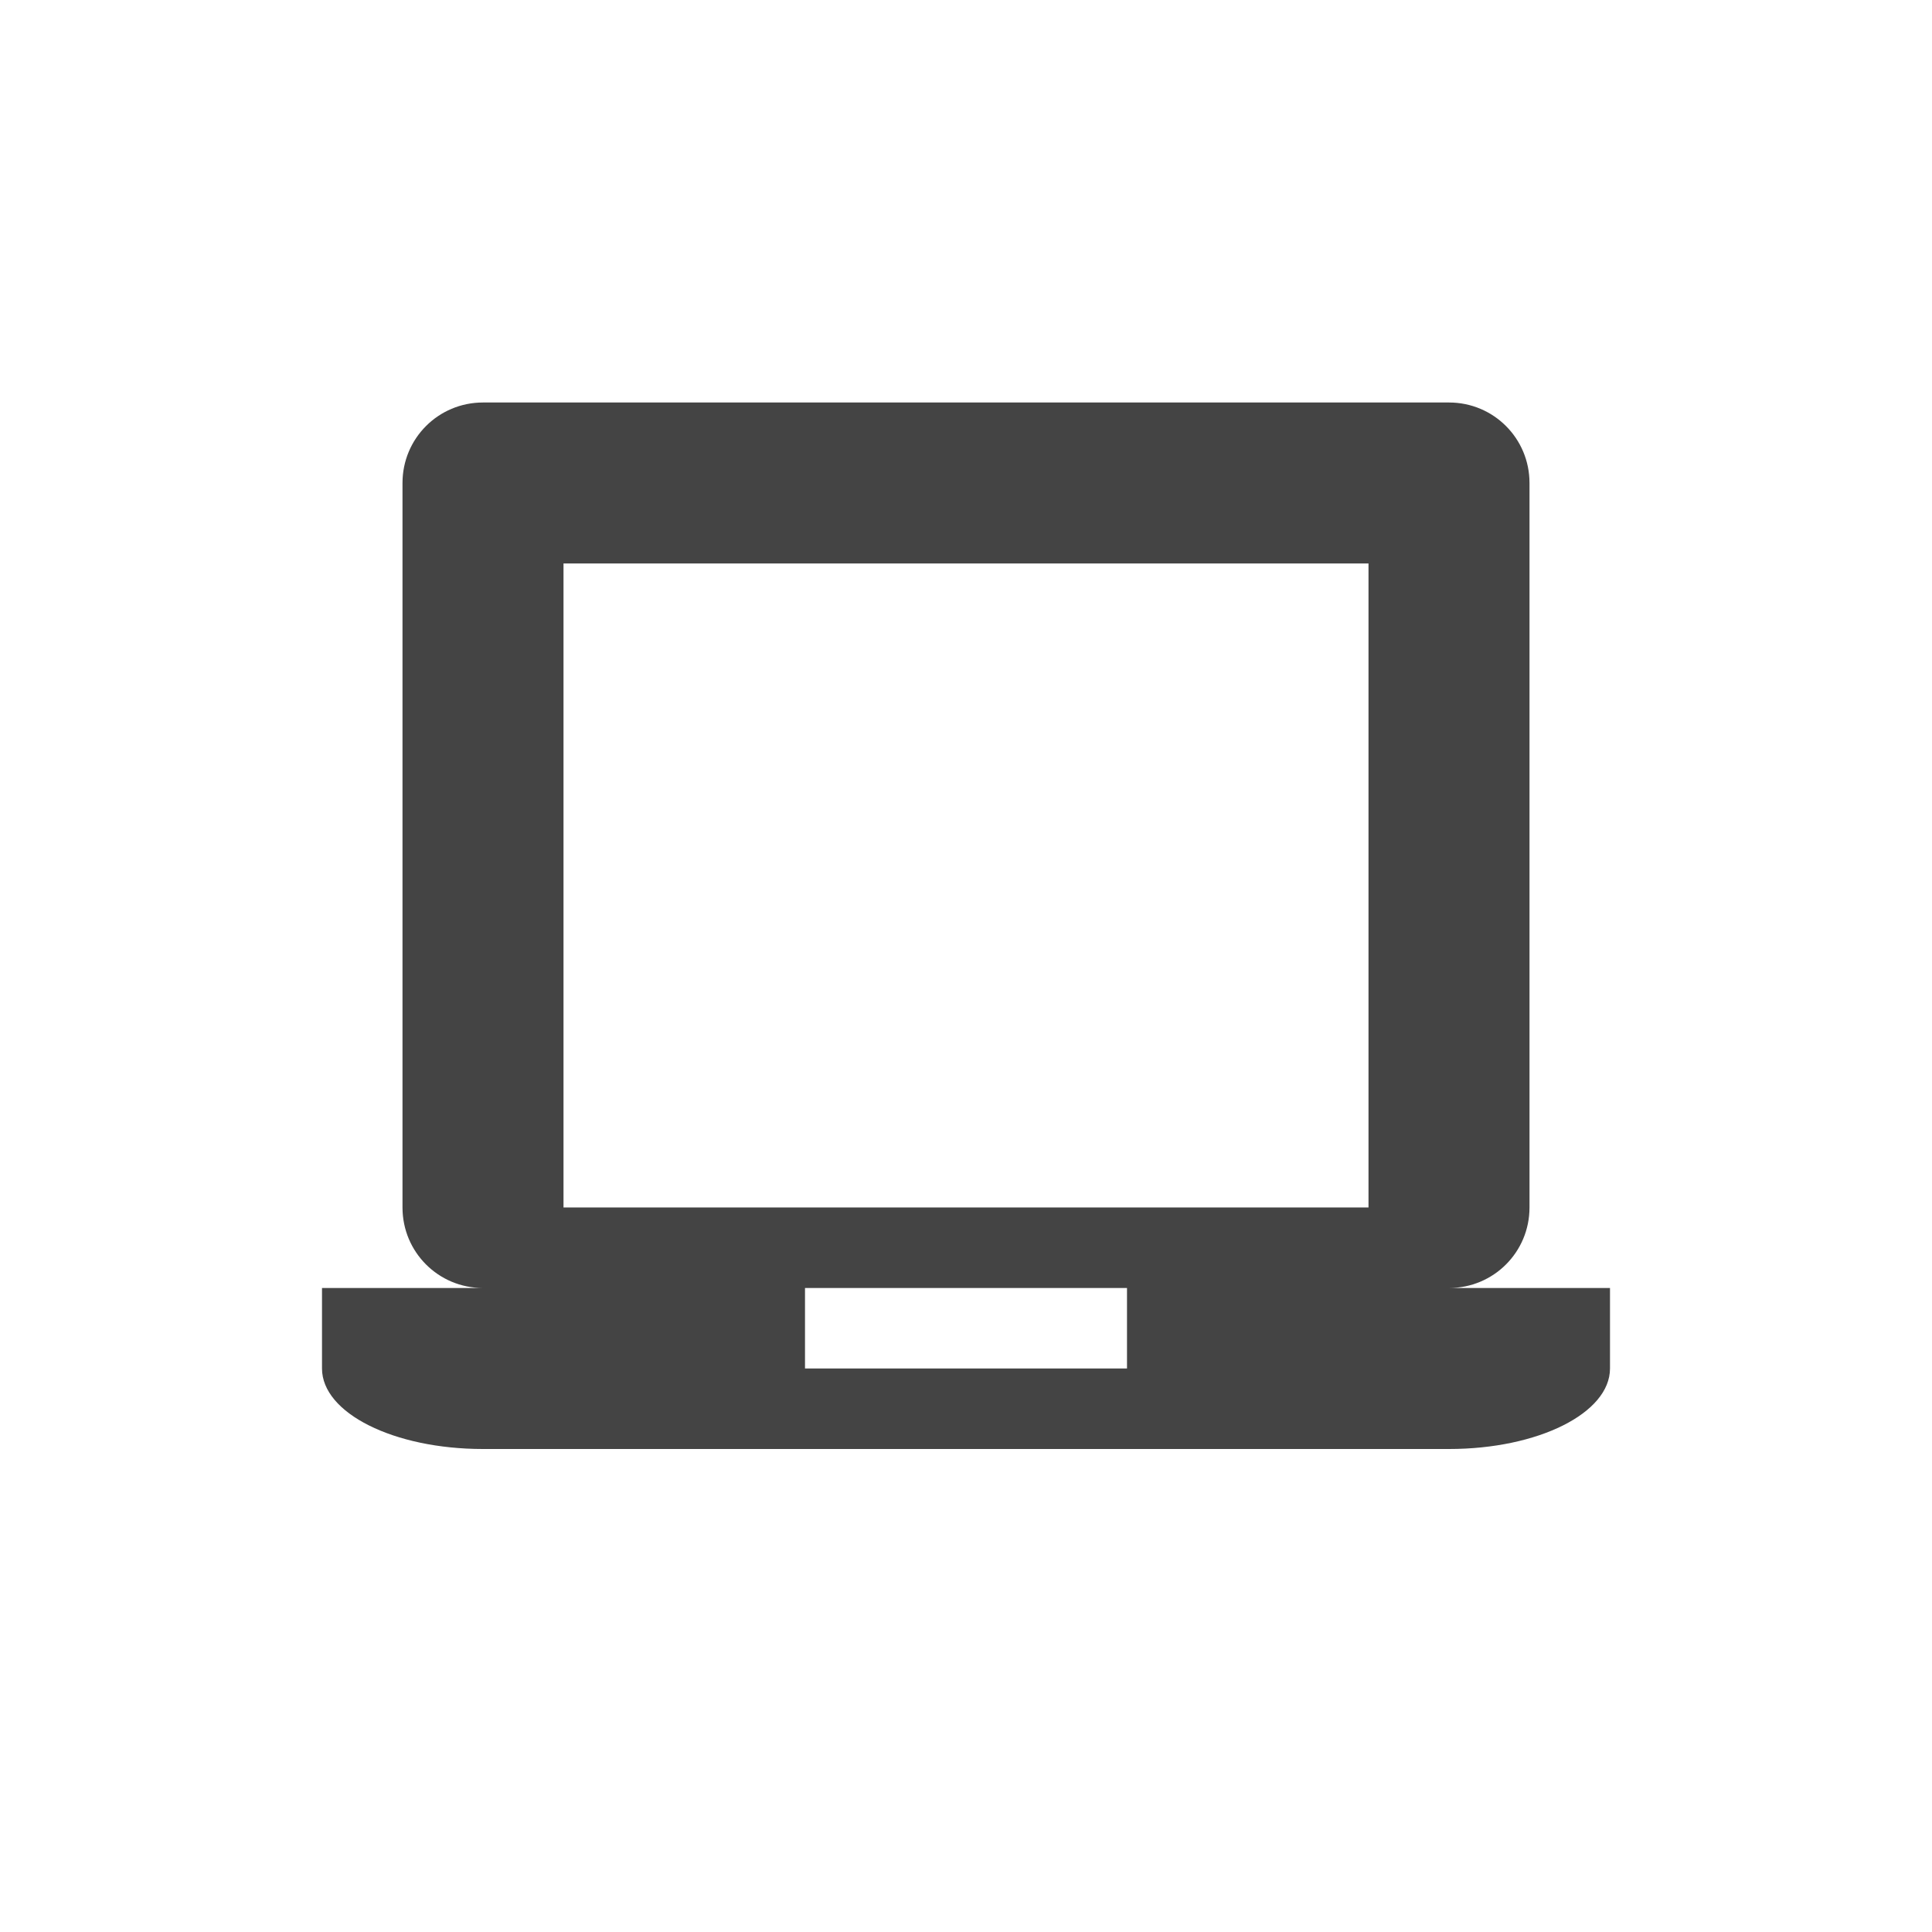 <svg xmlns="http://www.w3.org/2000/svg" width="24" height="24" version="1.1">
 <defs>
  <style id="current-color-scheme" type="text/css">
   .ColorScheme-Text { color:#444444; } .ColorScheme-Highlight { color:#4285f4; } .ColorScheme-NeutralText { color:#ff9800; } .ColorScheme-PositiveText { color:#4caf50; } .ColorScheme-NegativeText { color:#f44336; }
  </style>
 </defs>
 <path style="fill:currentColor" class="ColorScheme-Text" d="M 6,5 C 5.446,5 5,5.446 5,6 v 9 c 0,0.554 0.446,1 1,1 H 4 v 1 c 0,0.554 0.892,1 2,1 h 12 c 1.108,0 2,-0.446 2,-1 v -1 h -2 c 0.554,0 1,-0.446 1,-1 V 6 C 19,5.446 18.554,5 18,5 Z m 1,2 h 10 v 8 H 7 Z m 3,9 h 4 v 1 h -4 z"/>
</svg>
